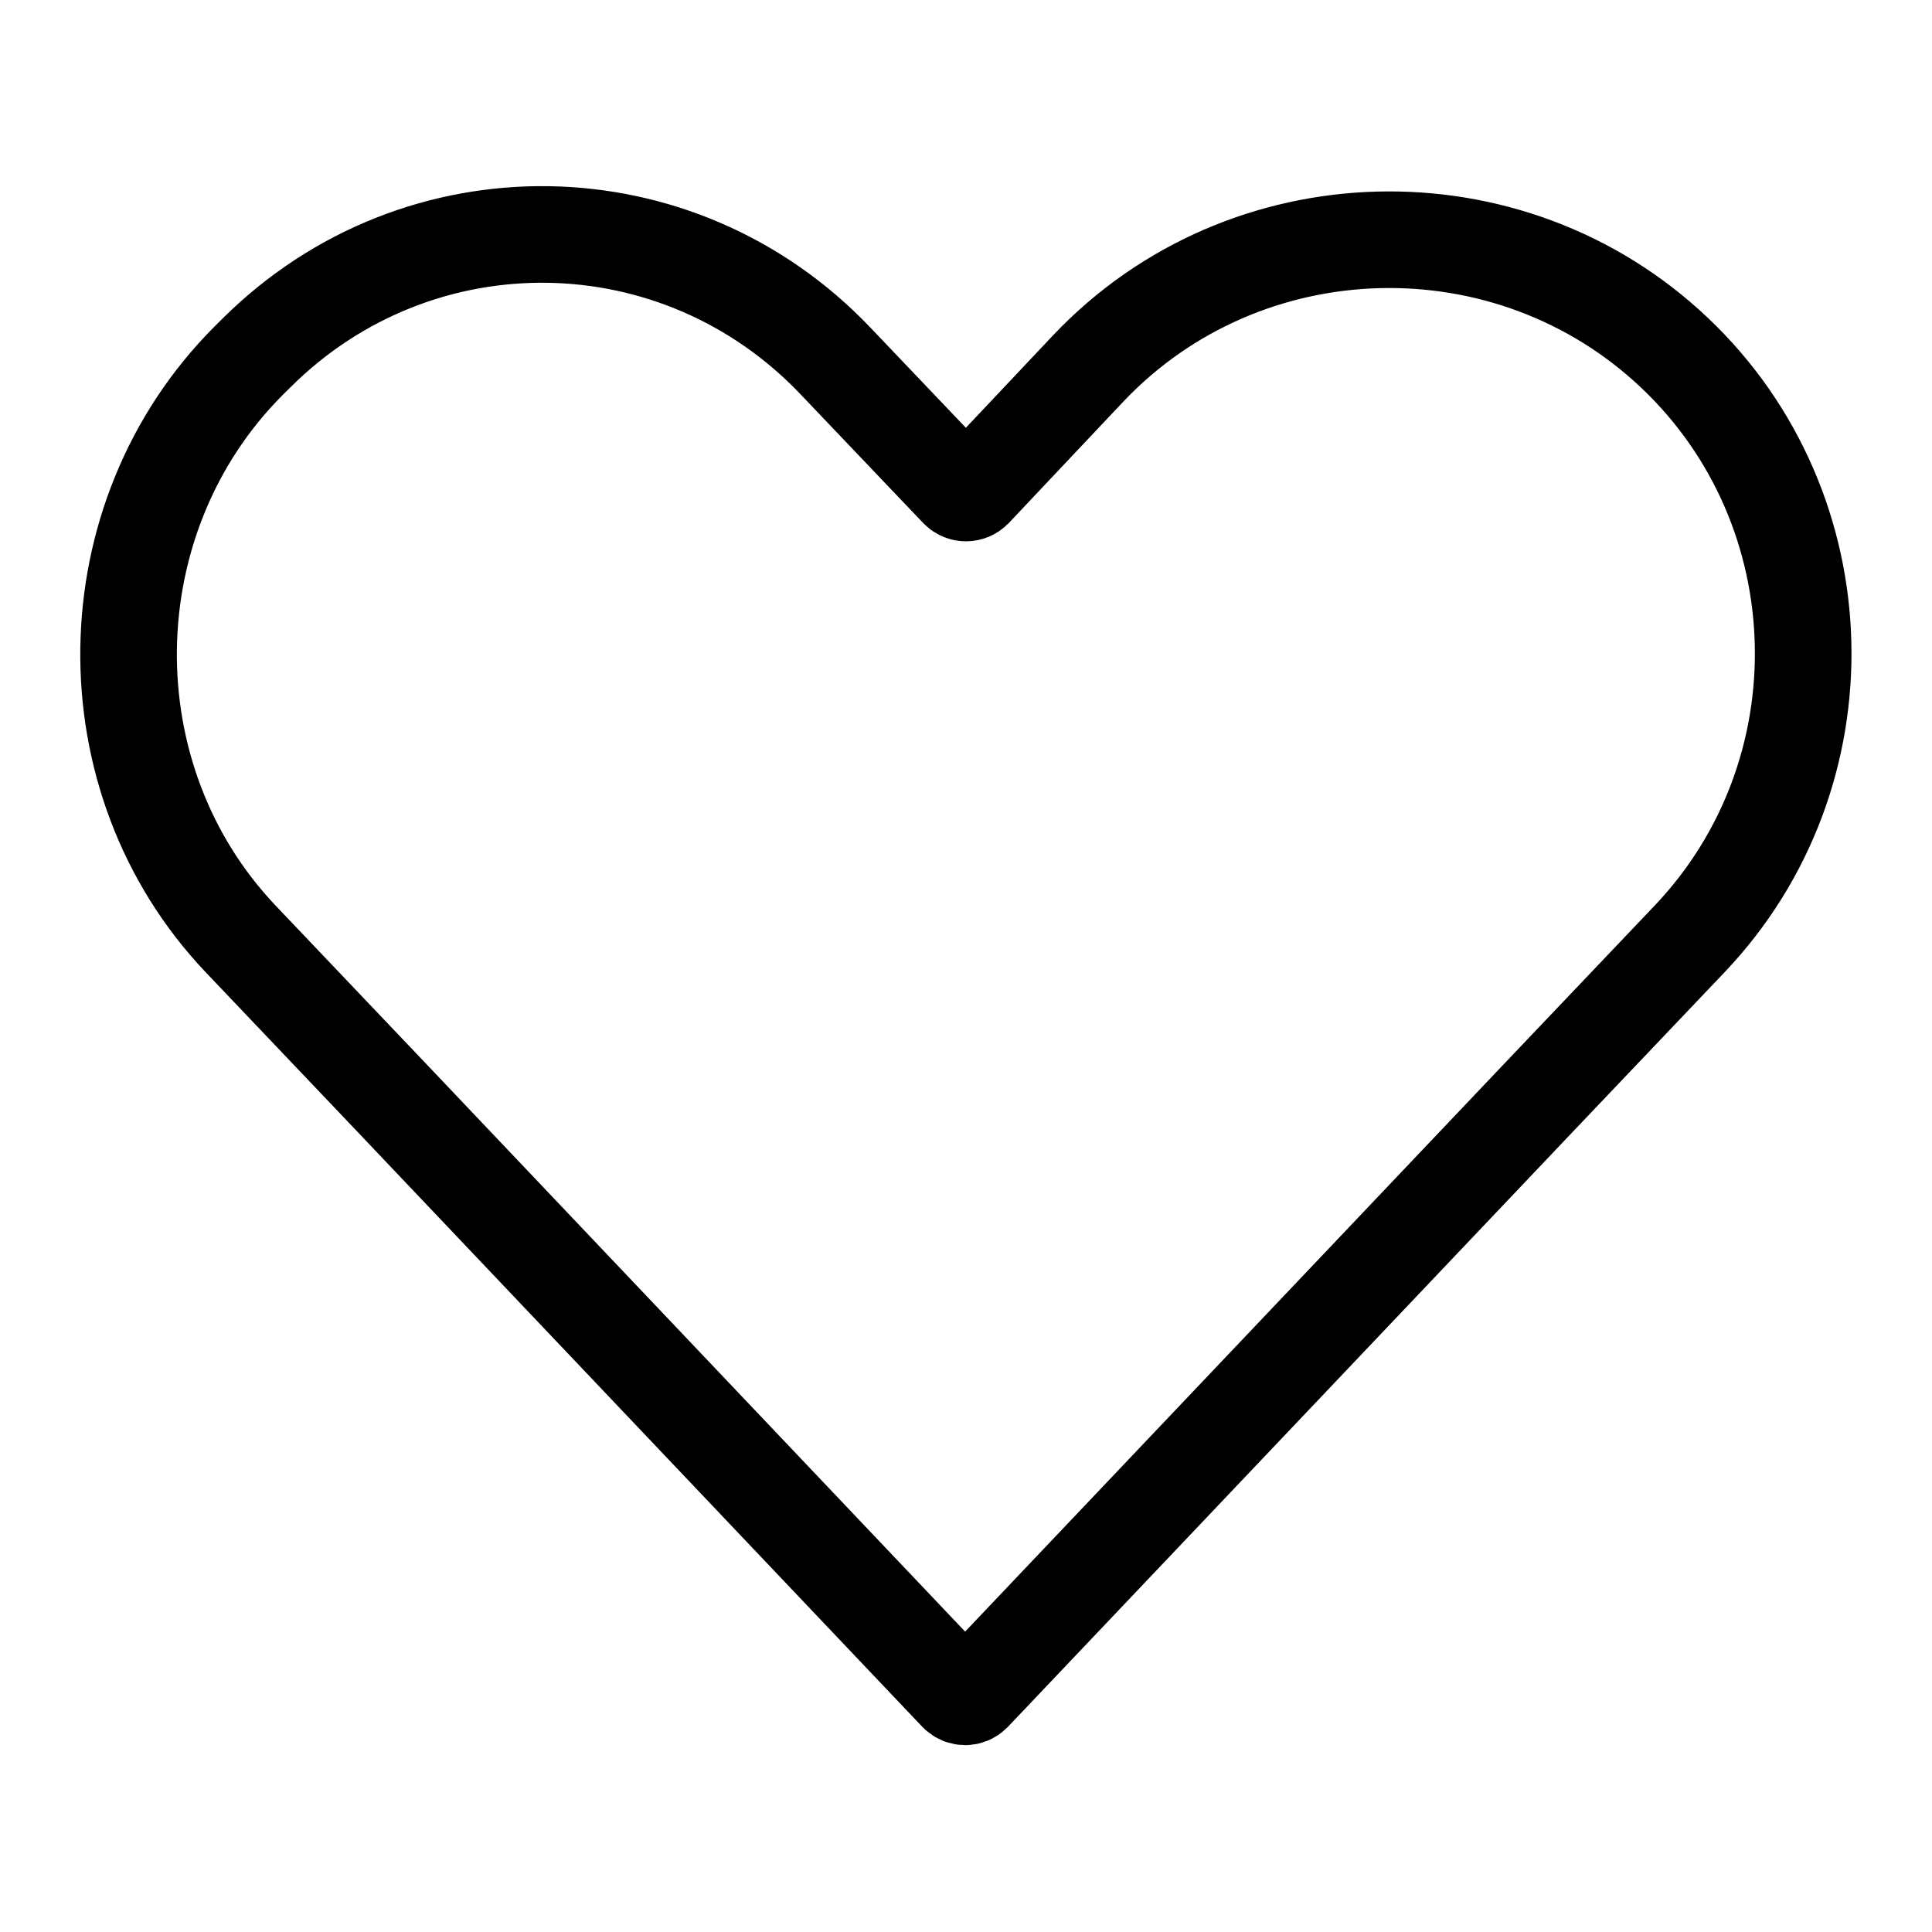 <svg width="1em" height="1em" viewBox="0 0 30 30" fill="none" xmlns="http://www.w3.org/2000/svg"> <path d="M26.004 5.48C23.437 3.046 19.332 3.153 16.899 5.72L15.12 7.606C15.053 7.673 14.947 7.673 14.88 7.606L12.981 5.613C10.534 3.033 6.496 2.979 3.983 5.48L3.862 5.6C1.429 8.034 1.362 12.085 3.742 14.585L6.108 17.072L14.866 26.298C14.933 26.365 15.04 26.365 15.107 26.298L23.865 17.072L26.231 14.585C28.678 12.018 28.571 7.913 26.004 5.48Z" stroke="black" stroke-width="1.5" stroke-miterlimit="10"/> </svg>